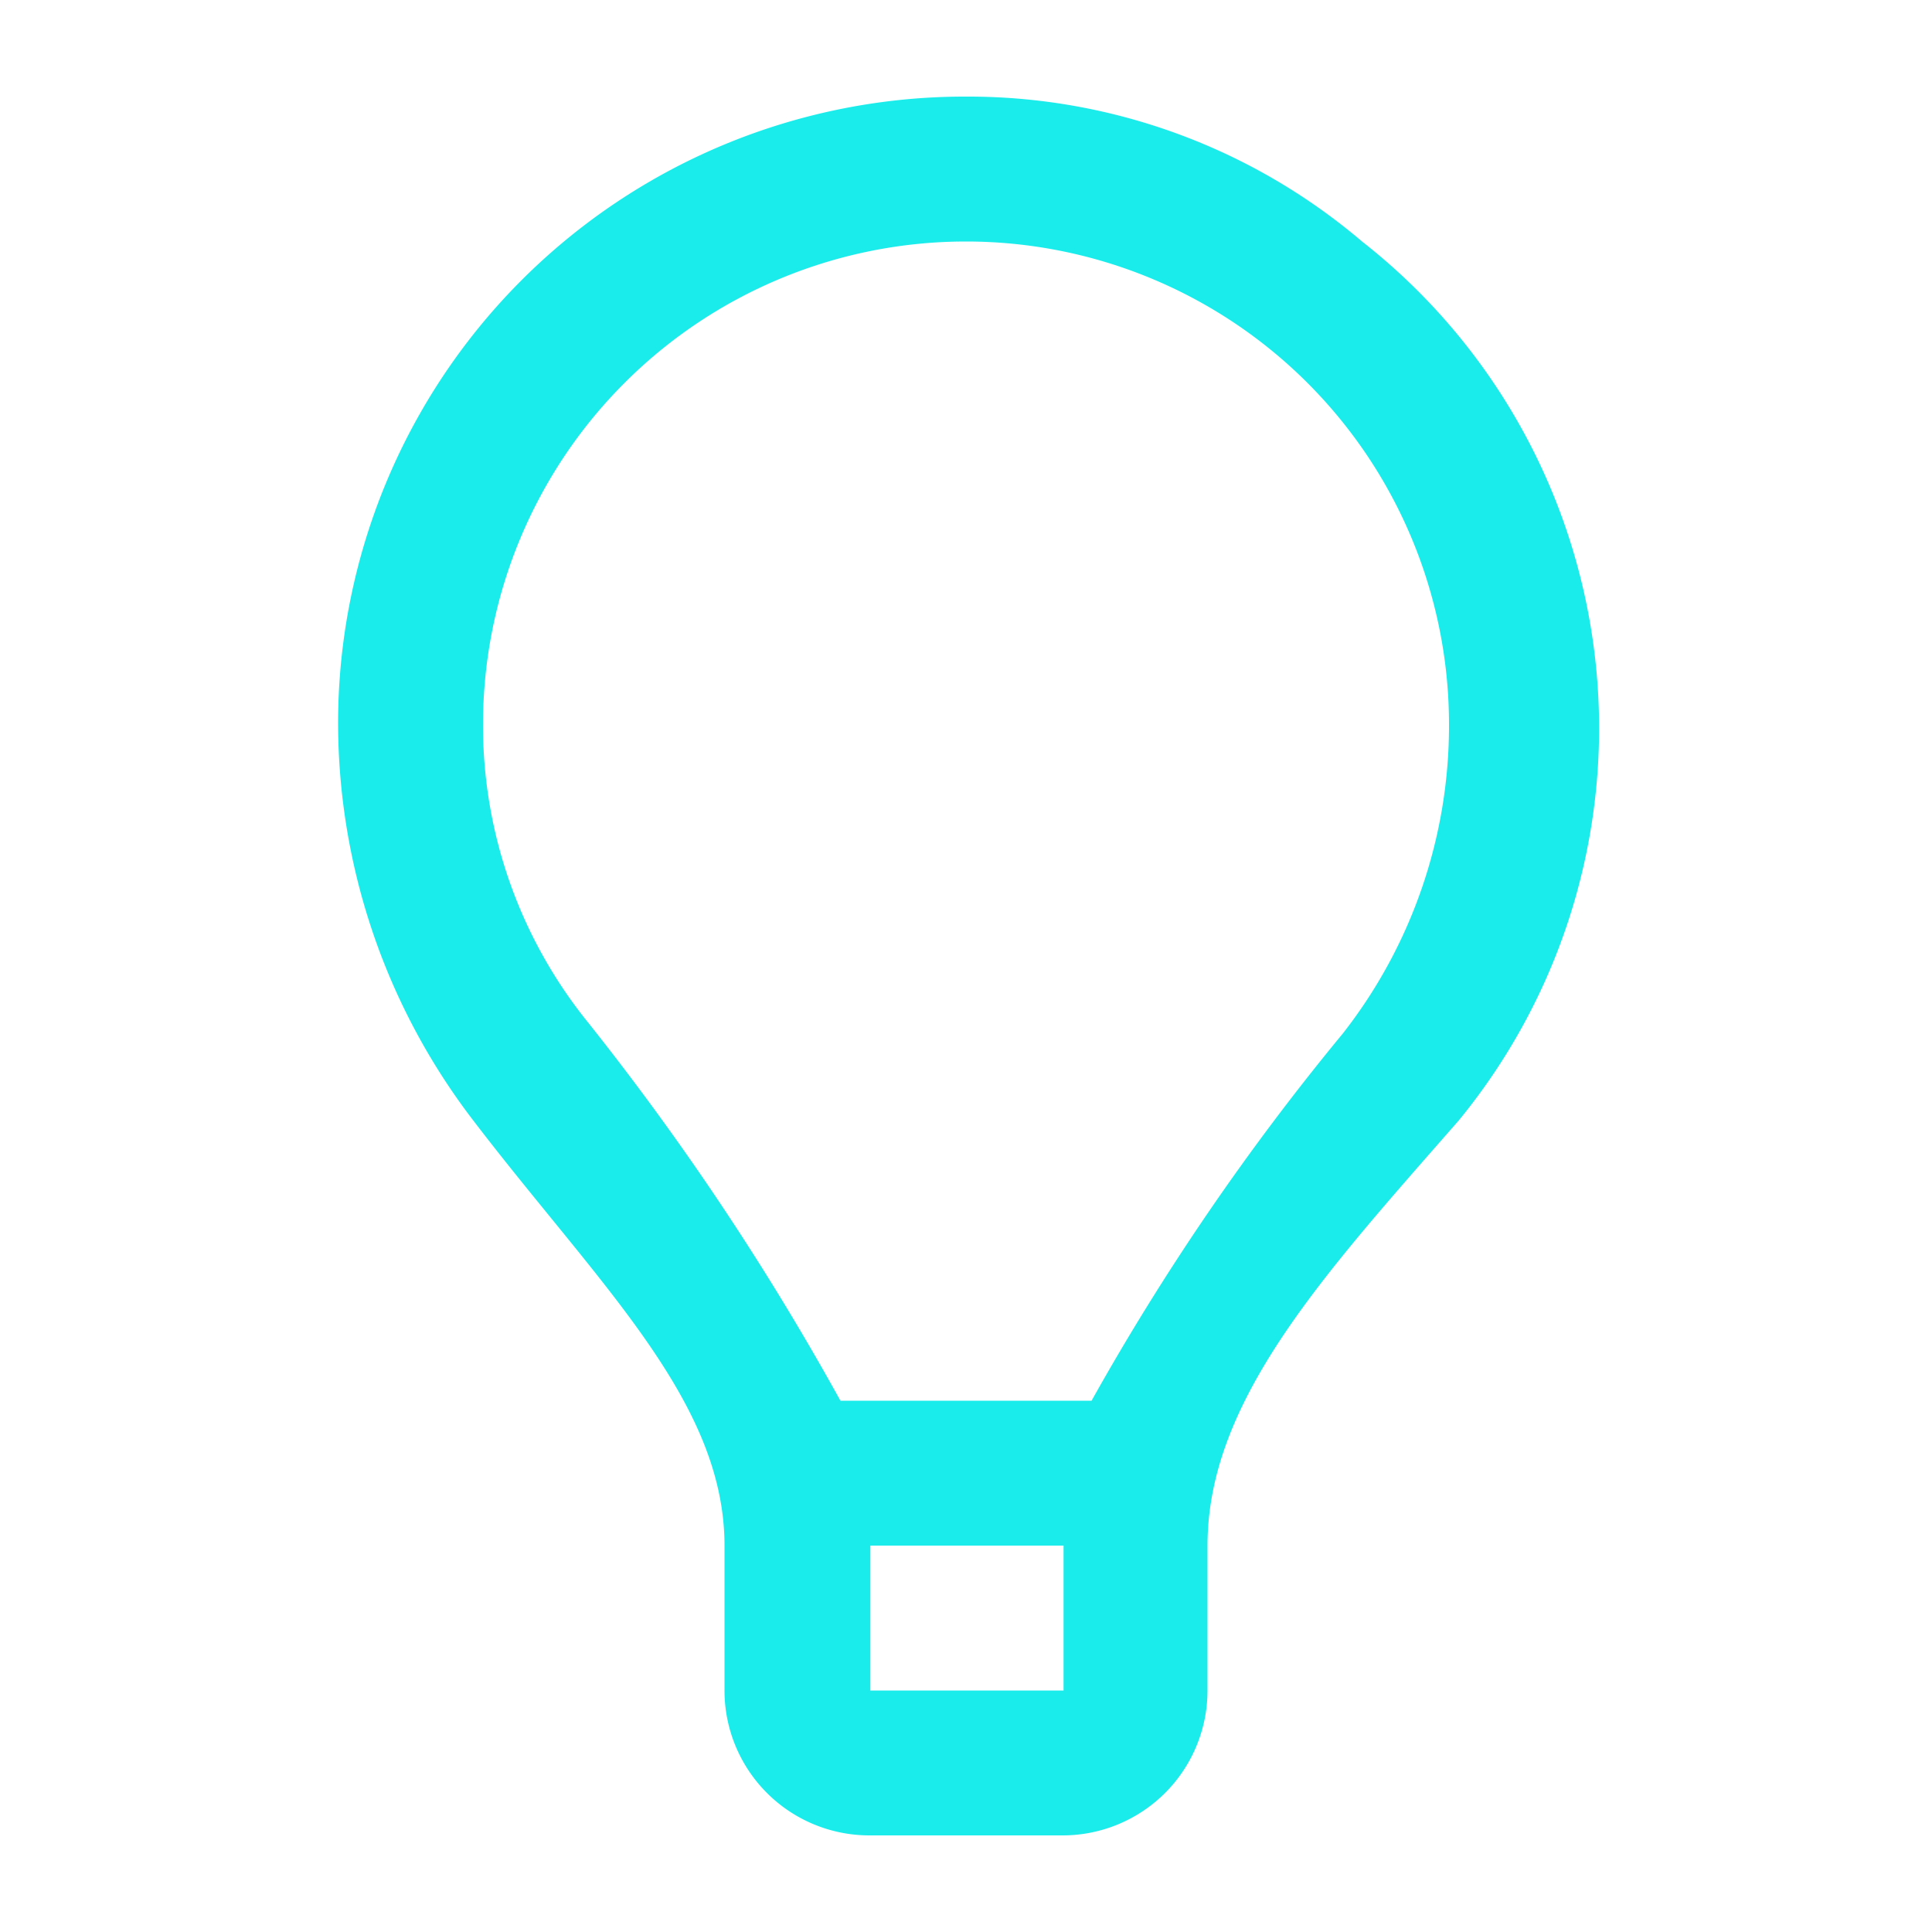 <svg xmlns="http://www.w3.org/2000/svg" width="20" height="20"><rect id="backgroundrect" width="100%" height="100%" x="0" y="0" fill="none" stroke="none"/><title>emoji-object-outline-20</title><g class="currentLayer" style=""><title>Layer 1</title><path d="M14.1,2.5A6.291,6.291,0,0,0,10,1,6.487,6.487,0,0,0,3.5,7.5a6.773,6.773,0,0,0,1.4,4.1c1.3,1.7,2.6,2.9,2.6,4.4v1.5A1.5,1.5,0,0,0,9,19h2a1.5,1.5,0,0,0,1.5-1.5V16c0-1.5,1.2-2.8,2.6-4.4A6.4,6.4,0,0,0,14.1,2.5Zm-3.09,15h-2V16h2Zm2.89-6.8a25.578,25.578,0,0,0-2.6,3.8H8.7a28.167,28.167,0,0,0-2.6-3.9A4.887,4.887,0,0,1,5,7.5a5,5,0,0,1,10,0A5.167,5.167,0,0,1,13.9,10.7Z" id="svg_1" class="selected" fill="#1aebeb" fill-opacity="1"/></g></svg>